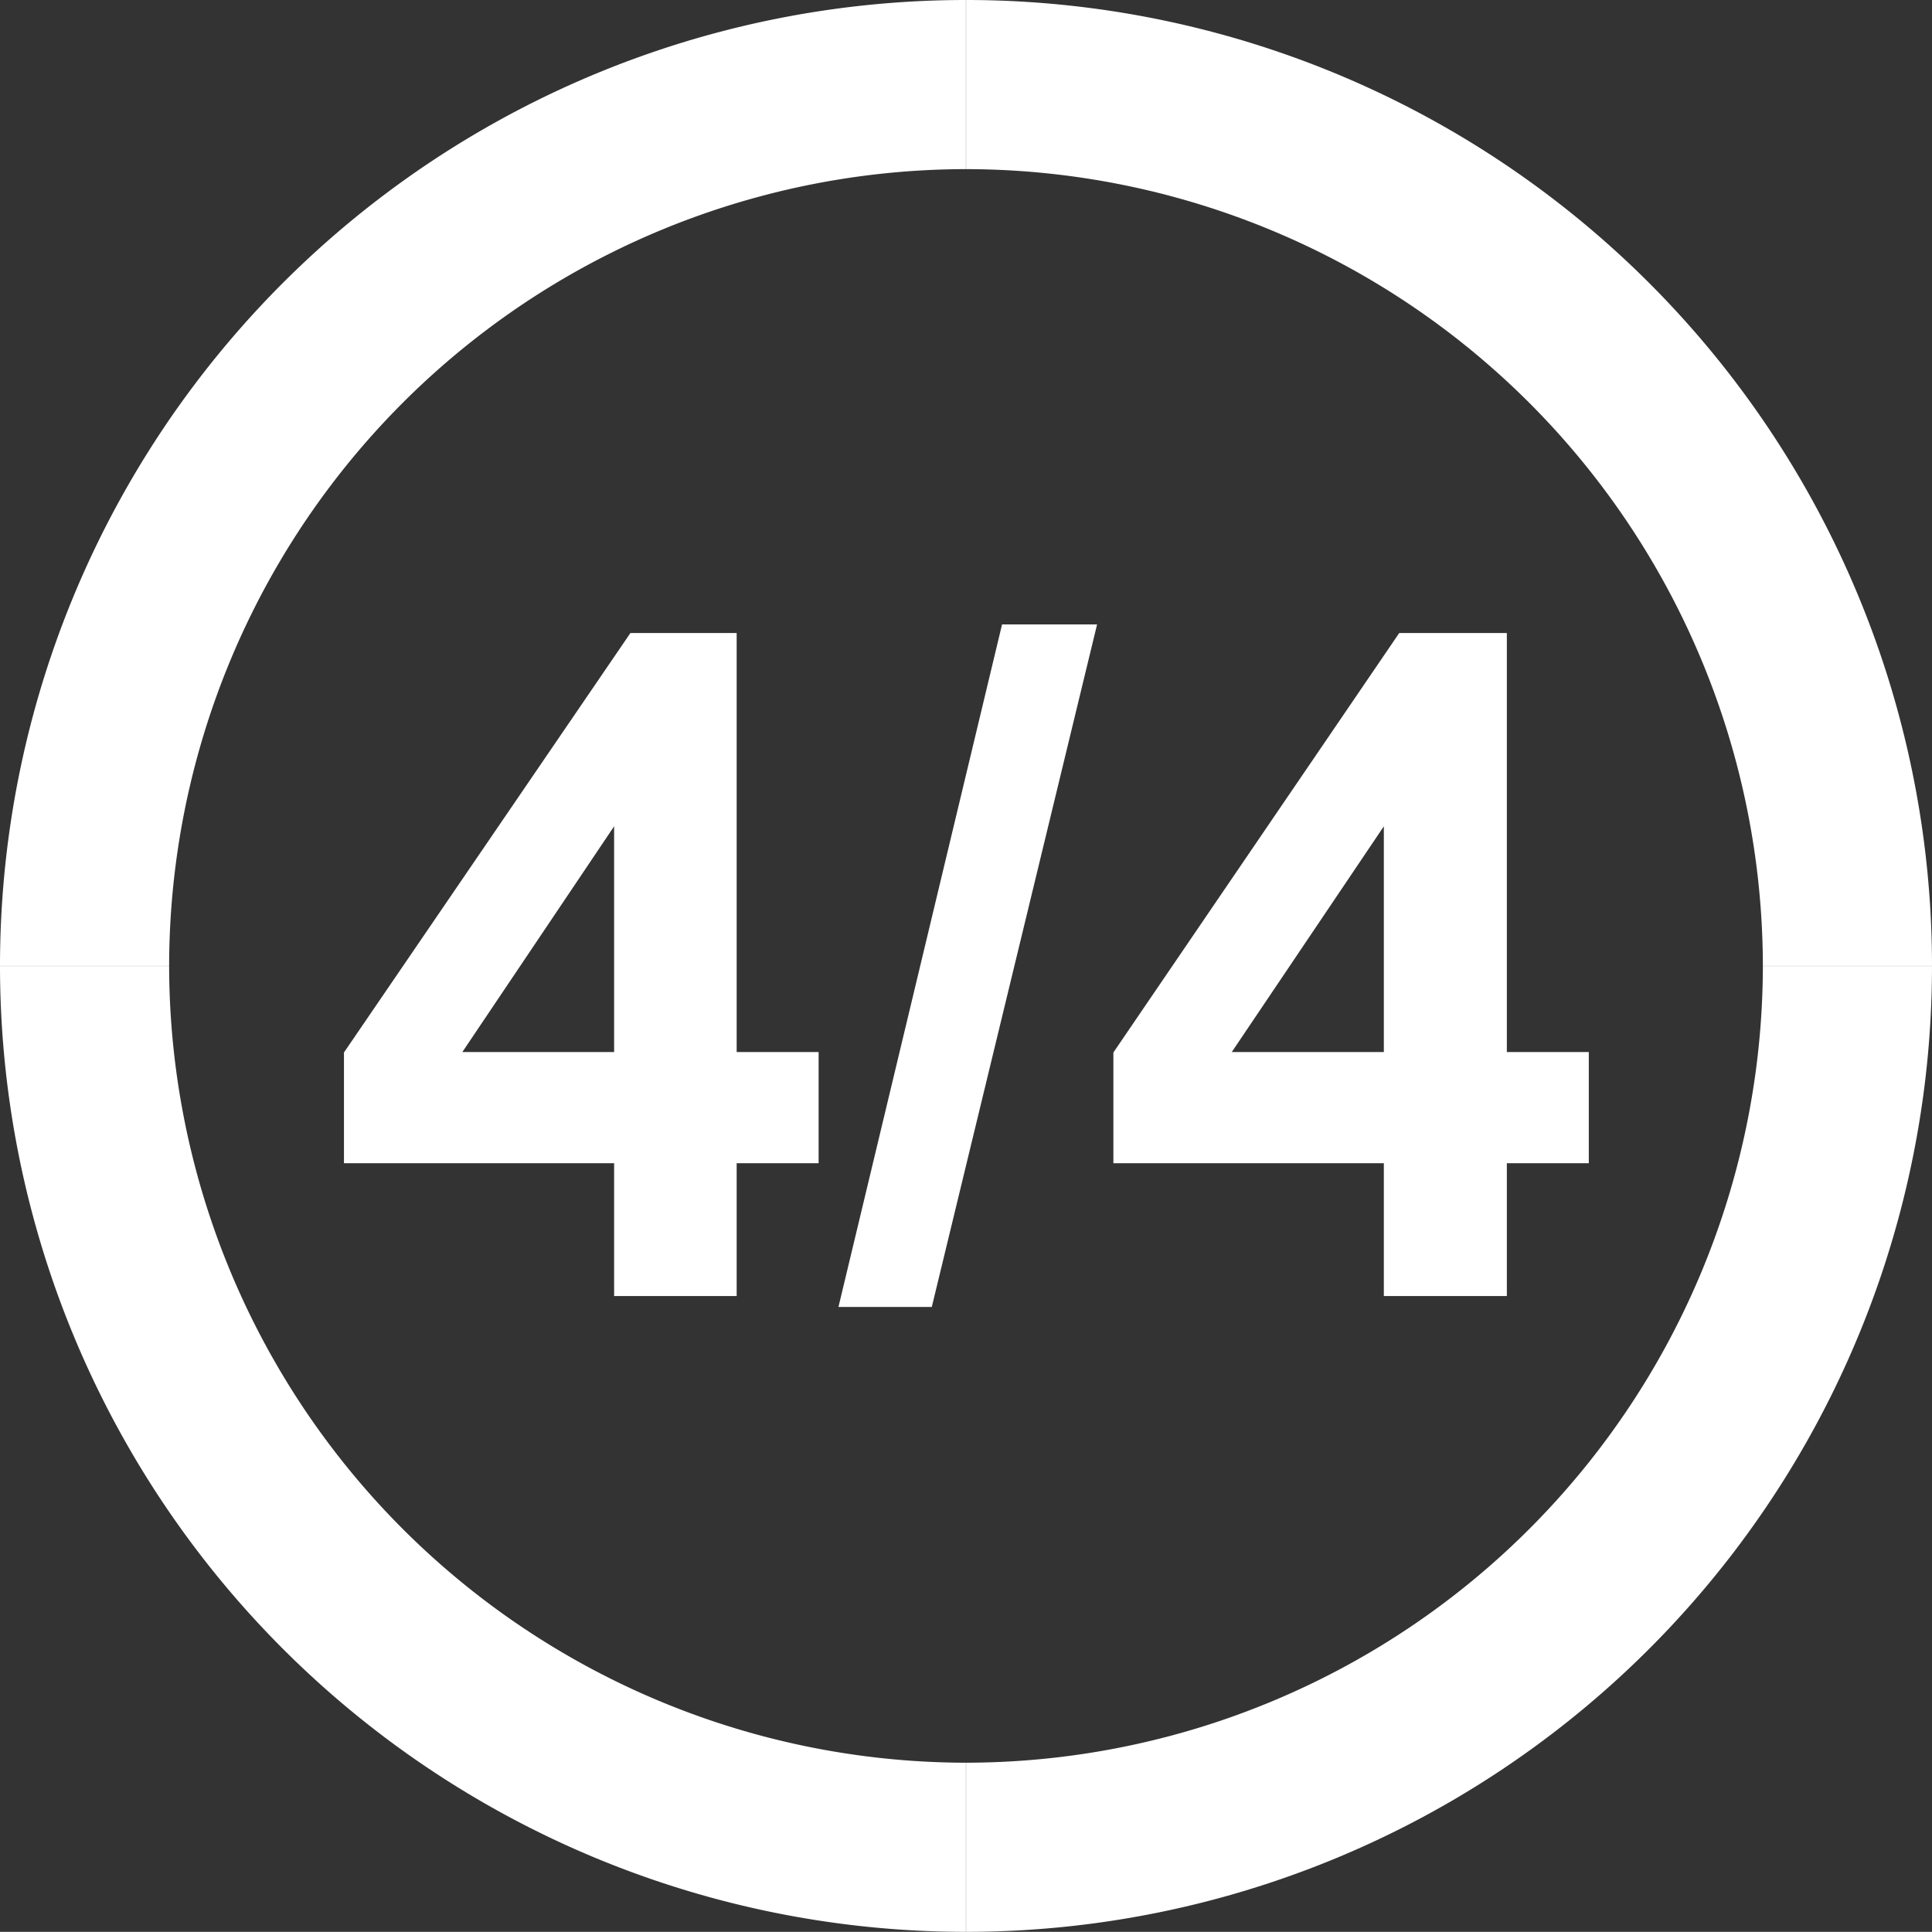 <svg xmlns="http://www.w3.org/2000/svg" viewBox="0 0 125.65 125.64"><rect x="0" y="0" width="125.65" height="125.64" fill="#333333" stroke="none"/><defs><style>.cls-1{fill:#fff;}</style></defs><g id="Calque_2" data-name="Calque 2"><g id="Calque_1-2" data-name="Calque 1"><g id="_4_4" data-name="4/4"><path class="cls-1" d="M125.65,62.83a62.82,62.82,0,0,1-62.82,62.81h0v-11h0a51.88,51.88,0,0,0,51.82-51.81Z"/><path class="cls-1" d="M62.82,114.64v11A62.83,62.83,0,0,1,0,62.83H11A51.89,51.89,0,0,0,62.82,114.64Z"/><path class="cls-1" d="M62.82,0V11A51.88,51.88,0,0,0,11,62.82H0A62.82,62.82,0,0,1,62.82,0Z"/><path class="cls-1" d="M125.65,62.82h-11A51.88,51.88,0,0,0,62.83,11h0V0h0A62.82,62.82,0,0,1,125.65,62.82Z"/><path class="cls-1" d="M39.94,84.29V75.65H22.37v-7.2L41,41.17h6.91V68.42h5.33v7.23H47.91v8.64Zm0-15.87V53.74L30.07,68.42Z"/><path class="cls-1" d="M54.53,85,65.17,40.61h6.18L60.6,85Z"/><path class="cls-1" d="M90,84.29V75.65H72.41v-7.2L91,41.17H98V68.42h5.33v7.23H98v8.64Zm0-15.87V53.74L80.11,68.42Z"/></g></g></g></svg>